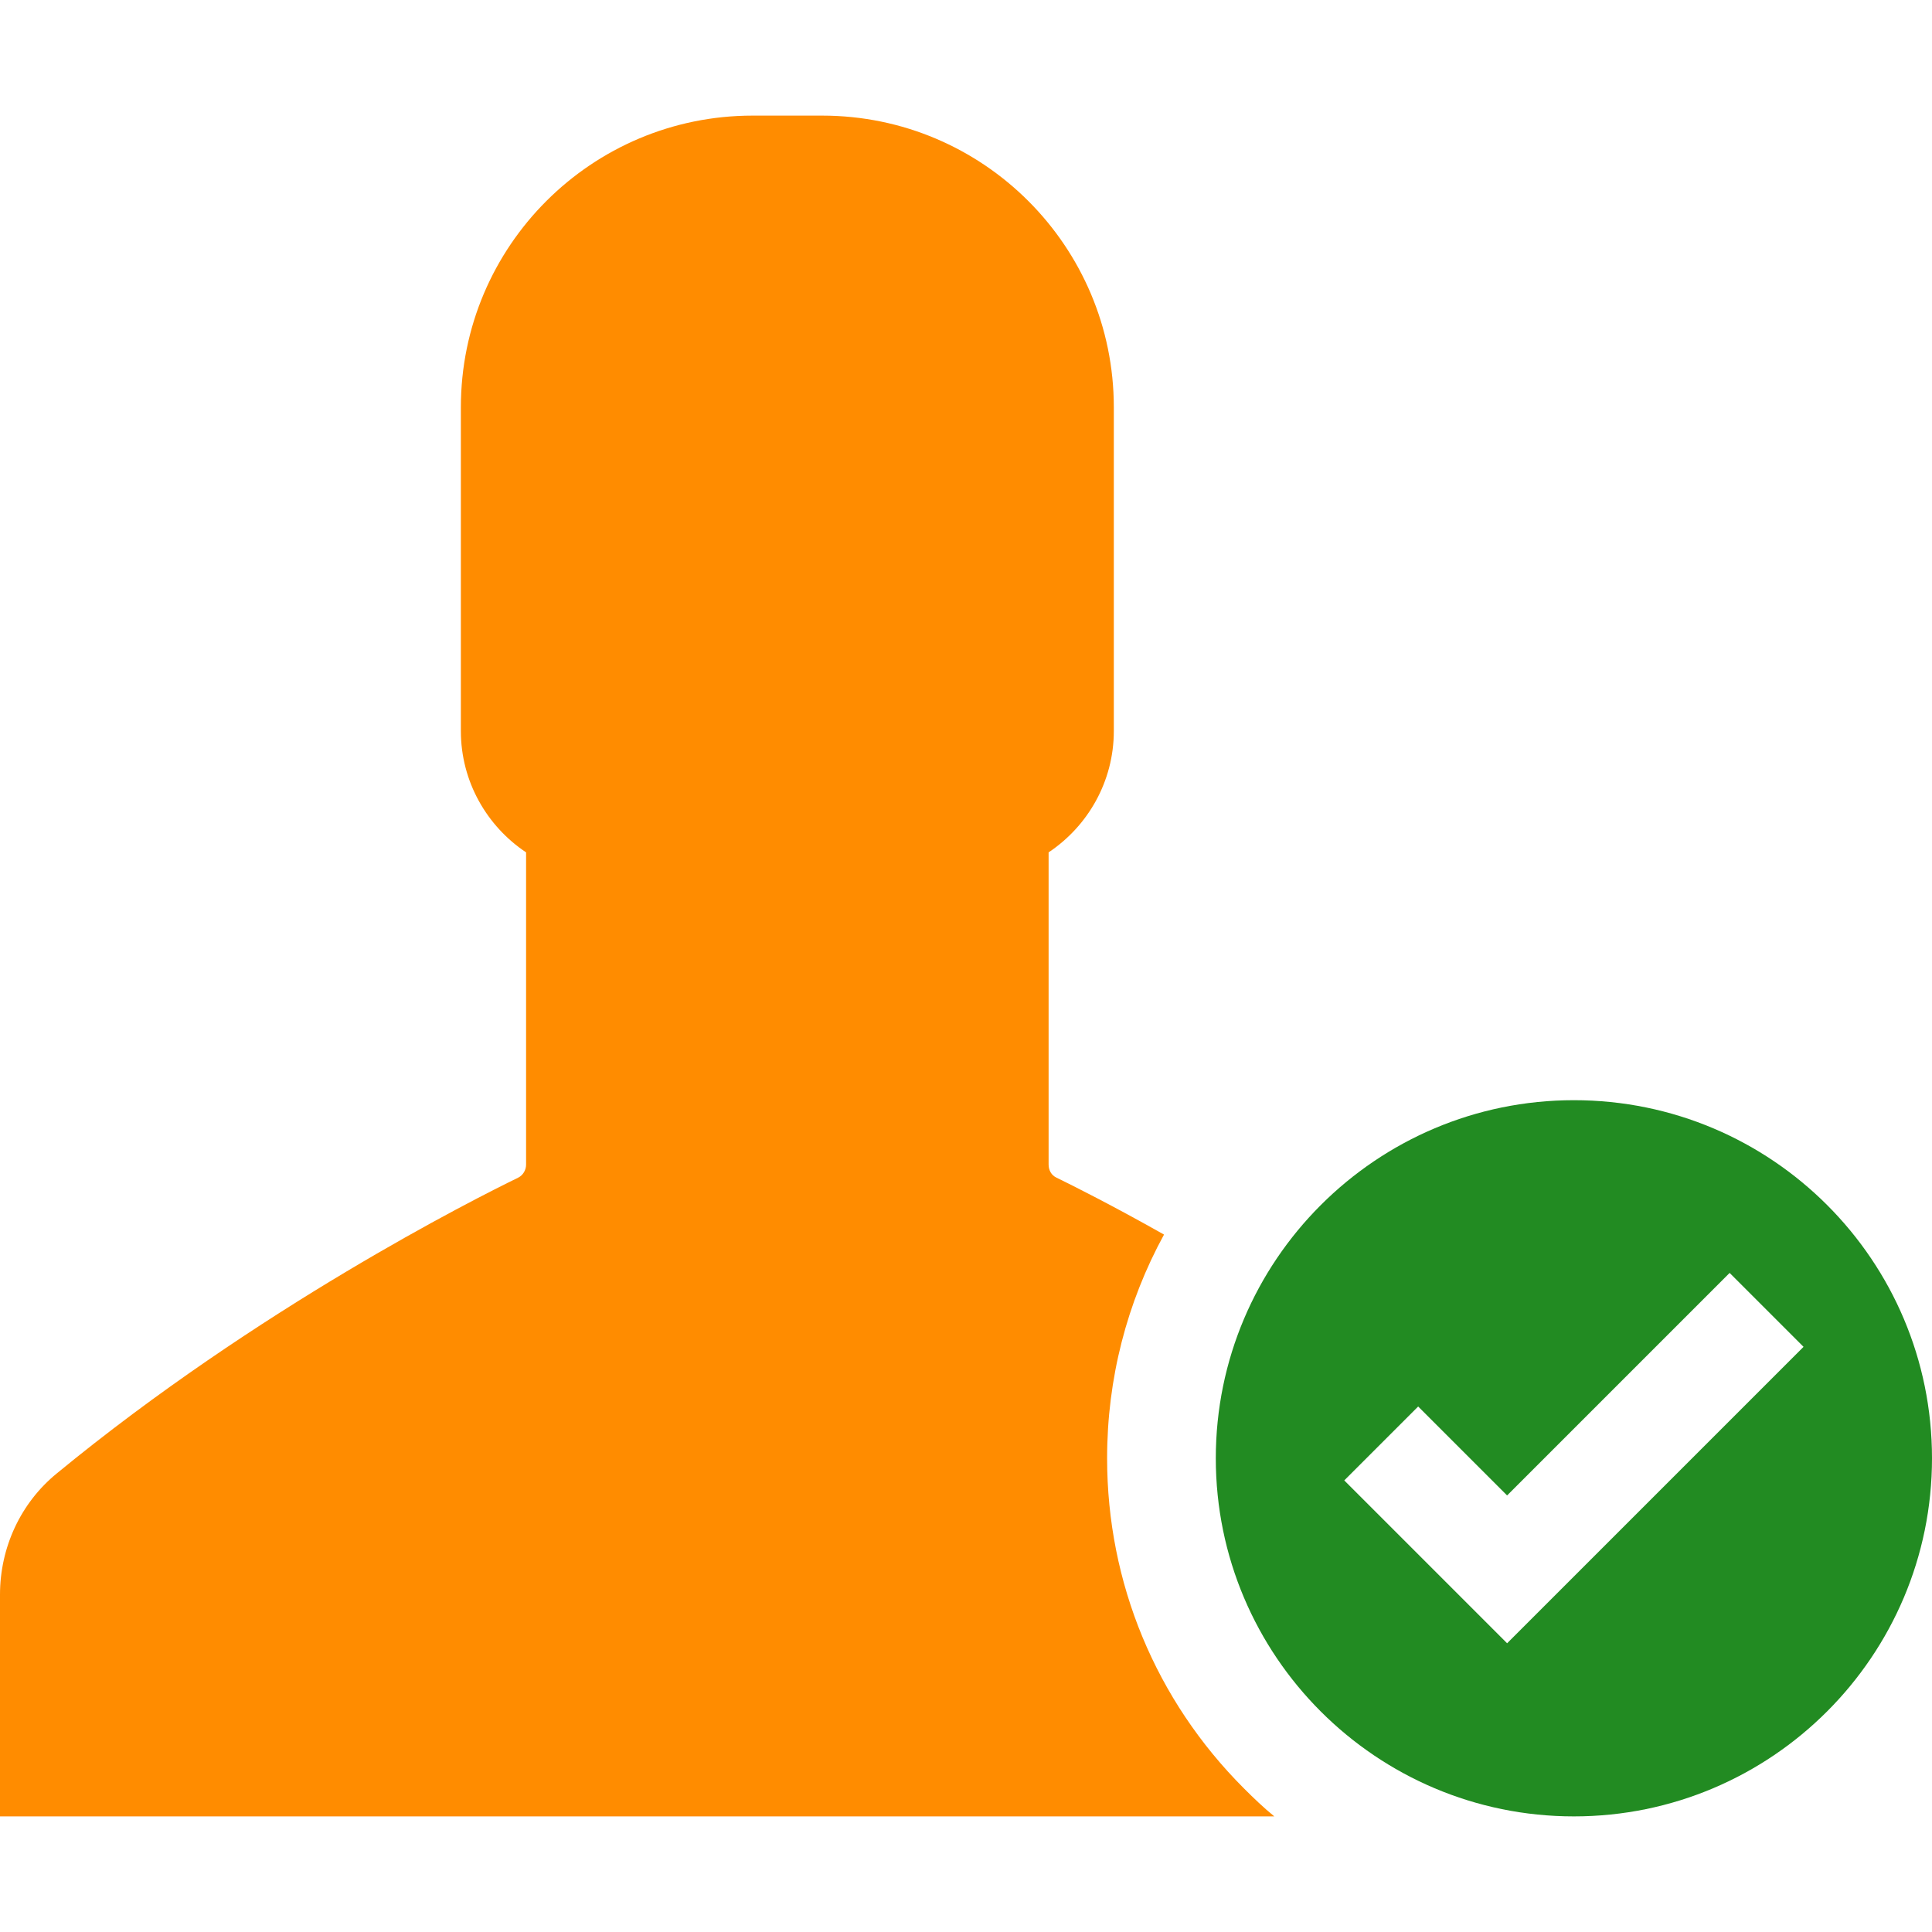<?xml version="1.0" encoding="iso-8859-1"?>
<!-- Generator: Adobe Illustrator 19.1.0, SVG Export Plug-In . SVG Version: 6.00 Build 0)  -->
<svg xmlns="http://www.w3.org/2000/svg" xmlns:xlink="http://www.w3.org/1999/xlink" version="1.1" id="Capa_1" x="0px" y="0px" viewBox="0 0 488.8 488.8" style="enable-background:new 0 0 488.8 488.8;" xml:space="preserve" width="512px" height="512px">
<g>
	<g>
		<g>
			<path d="M280.1,368.95c0-20.1,5-39.4,14.4-56.6c-13.3-7.5-23.1-12.4-27.2-14.4c-1.3-0.6-2-1.9-2-3.3v-79     c9.9-6.6,16.5-17.9,16.5-30.7v-81.9c0-40.7-33-73.8-73.8-73.8h-8.8h-8.8c-40.7,0-73.8,33-73.8,73.8v81.9     c0,12.8,6.6,24.1,16.5,30.7v79c0,1.4-0.8,2.7-2,3.3c-11.3,5.5-66,33.1-116.7,74.8c-9.2,7.5-14.4,18.8-14.4,30.7v56.1h199.1h123.3     c-2.7-2.2-5.2-4.6-7.7-7.1C292.4,430.15,280.1,400.45,280.1,368.95z" fill="darkorange"/>
		</g>
		<g>
			<path d="M398.2,278.35c-50,0-90.6,40.6-90.6,90.6s40.6,90.6,90.6,90.6s90.6-40.6,90.6-90.6S448.3,278.35,398.2,278.35z      M400,397.05l-18.7,18.7l-18.7-18.7l-22.5-22.5l18.7-18.7l22.5,22.5l56.3-56.3l18.7,18.7L400,397.05z" fill="forestgreen"/>
		</g>
	</g>
</g>
<g>
</g>
<g>
</g>
<g>
</g>
<g>
</g>
<g>
</g>
<g>
</g>
<g>
</g>
<g>
</g>
<g>
</g>
<g>
</g>
<g>
</g>
<g>
</g>
<g>
</g>
<g>
</g>
<g>
</g>
</svg>
